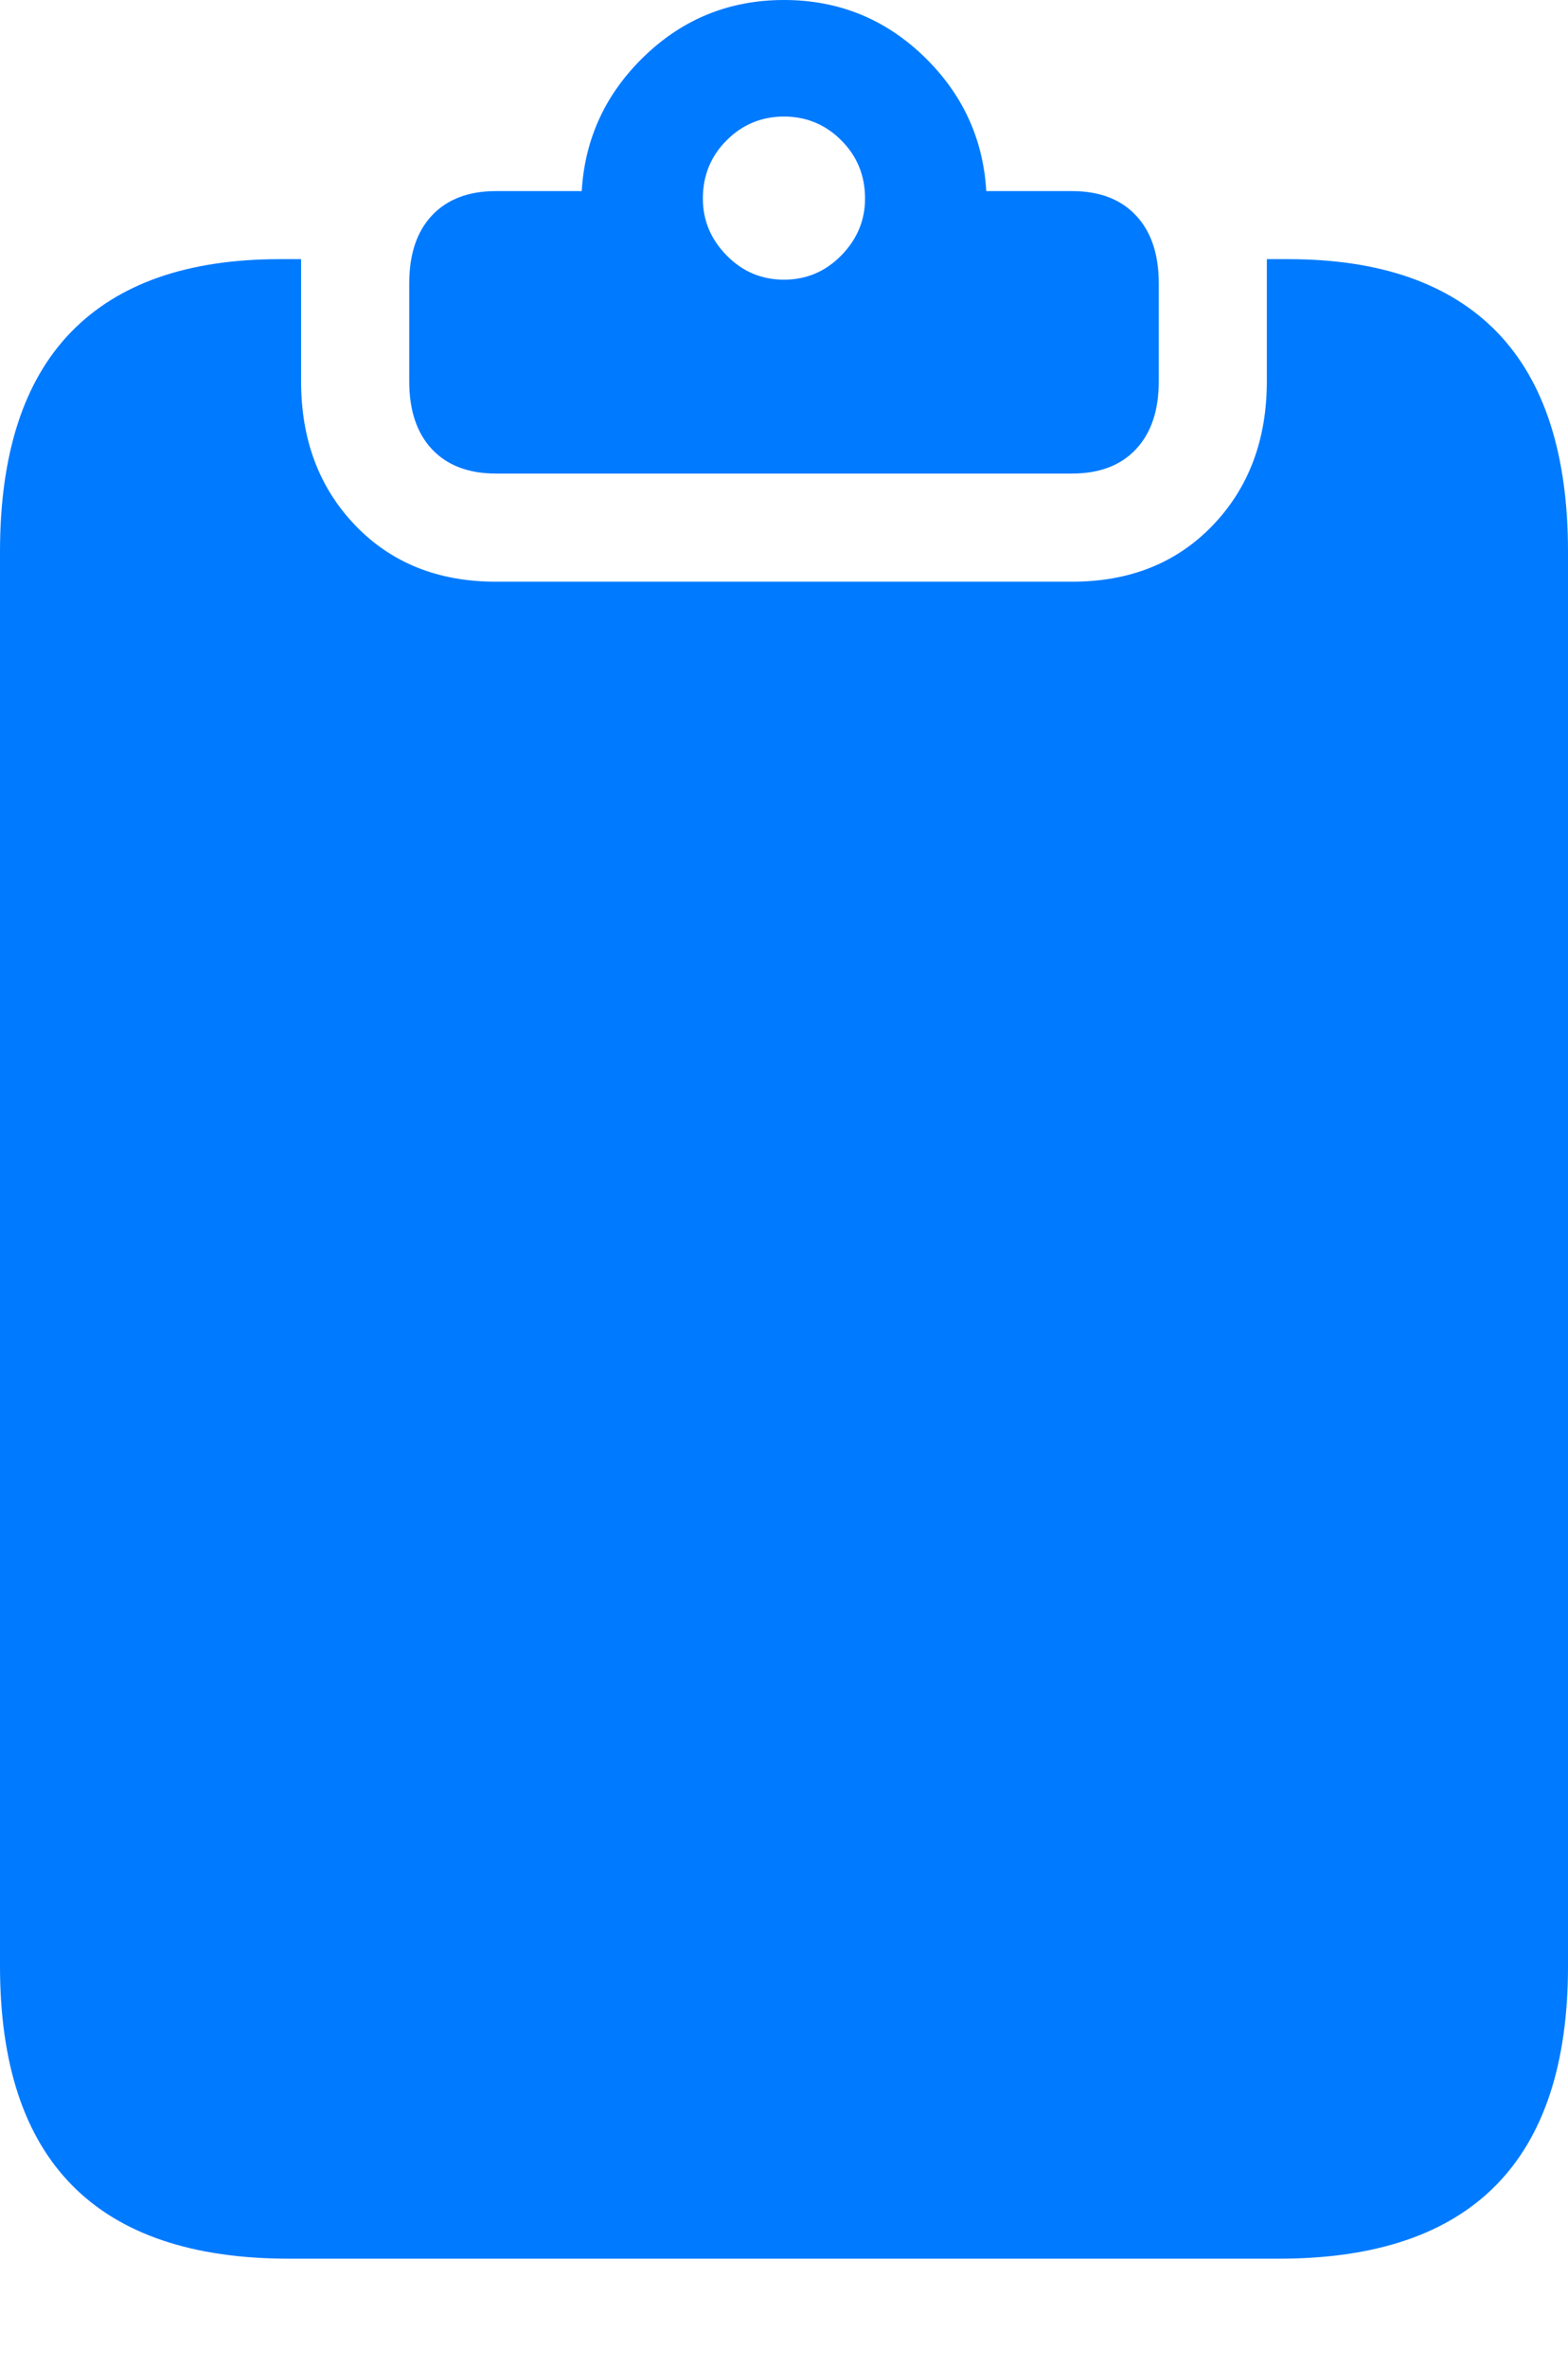 <?xml version="1.0" encoding="UTF-8"?>
<!--Generator: Apple Native CoreSVG 175.5-->
<!DOCTYPE svg
PUBLIC "-//W3C//DTD SVG 1.1//EN"
       "http://www.w3.org/Graphics/SVG/1.1/DTD/svg11.dtd">
<svg version="1.1" xmlns="http://www.w3.org/2000/svg" xmlns:xlink="http://www.w3.org/1999/xlink" width="16.426" height="24.795">
 <g>
  <rect height="24.795" opacity="0" width="16.426" x="0" y="0"/>
  <path d="M3.027 23.662L13.398 23.662Q14.912 23.662 15.669 22.895Q16.426 22.129 16.426 20.596L16.426 5.781Q16.426 4.248 15.684 3.481Q14.941 2.715 13.496 2.715L13.271 2.715Q13.271 2.744 13.271 2.778Q13.271 2.812 13.271 2.842L13.271 3.994Q13.271 4.912 12.705 5.503Q12.139 6.094 11.23 6.094L5.195 6.094Q4.287 6.094 3.721 5.503Q3.154 4.912 3.154 3.994L3.154 2.842Q3.154 2.812 3.154 2.778Q3.154 2.744 3.154 2.715L2.93 2.715Q1.484 2.715 0.742 3.481Q0 4.248 0 5.781L0 20.596Q0 22.129 0.757 22.895Q1.514 23.662 3.027 23.662ZM5.195 4.961L11.23 4.961Q11.66 4.961 11.899 4.707Q12.139 4.453 12.139 3.994L12.139 2.969Q12.139 2.51 11.899 2.256Q11.66 2.002 11.23 2.002L10.332 2.002Q10.283 1.172 9.673 0.586Q9.062 0 8.213 0Q7.363 0 6.753 0.586Q6.143 1.172 6.094 2.002L5.195 2.002Q4.766 2.002 4.526 2.256Q4.287 2.51 4.287 2.969L4.287 3.994Q4.287 4.453 4.526 4.707Q4.766 4.961 5.195 4.961ZM8.213 2.93Q7.861 2.93 7.612 2.676Q7.363 2.422 7.363 2.08Q7.363 1.719 7.612 1.47Q7.861 1.221 8.213 1.221Q8.564 1.221 8.813 1.47Q9.062 1.719 9.062 2.08Q9.062 2.422 8.813 2.676Q8.564 2.93 8.213 2.93Z" fill="#007aff"/>
 </g>
</svg>
